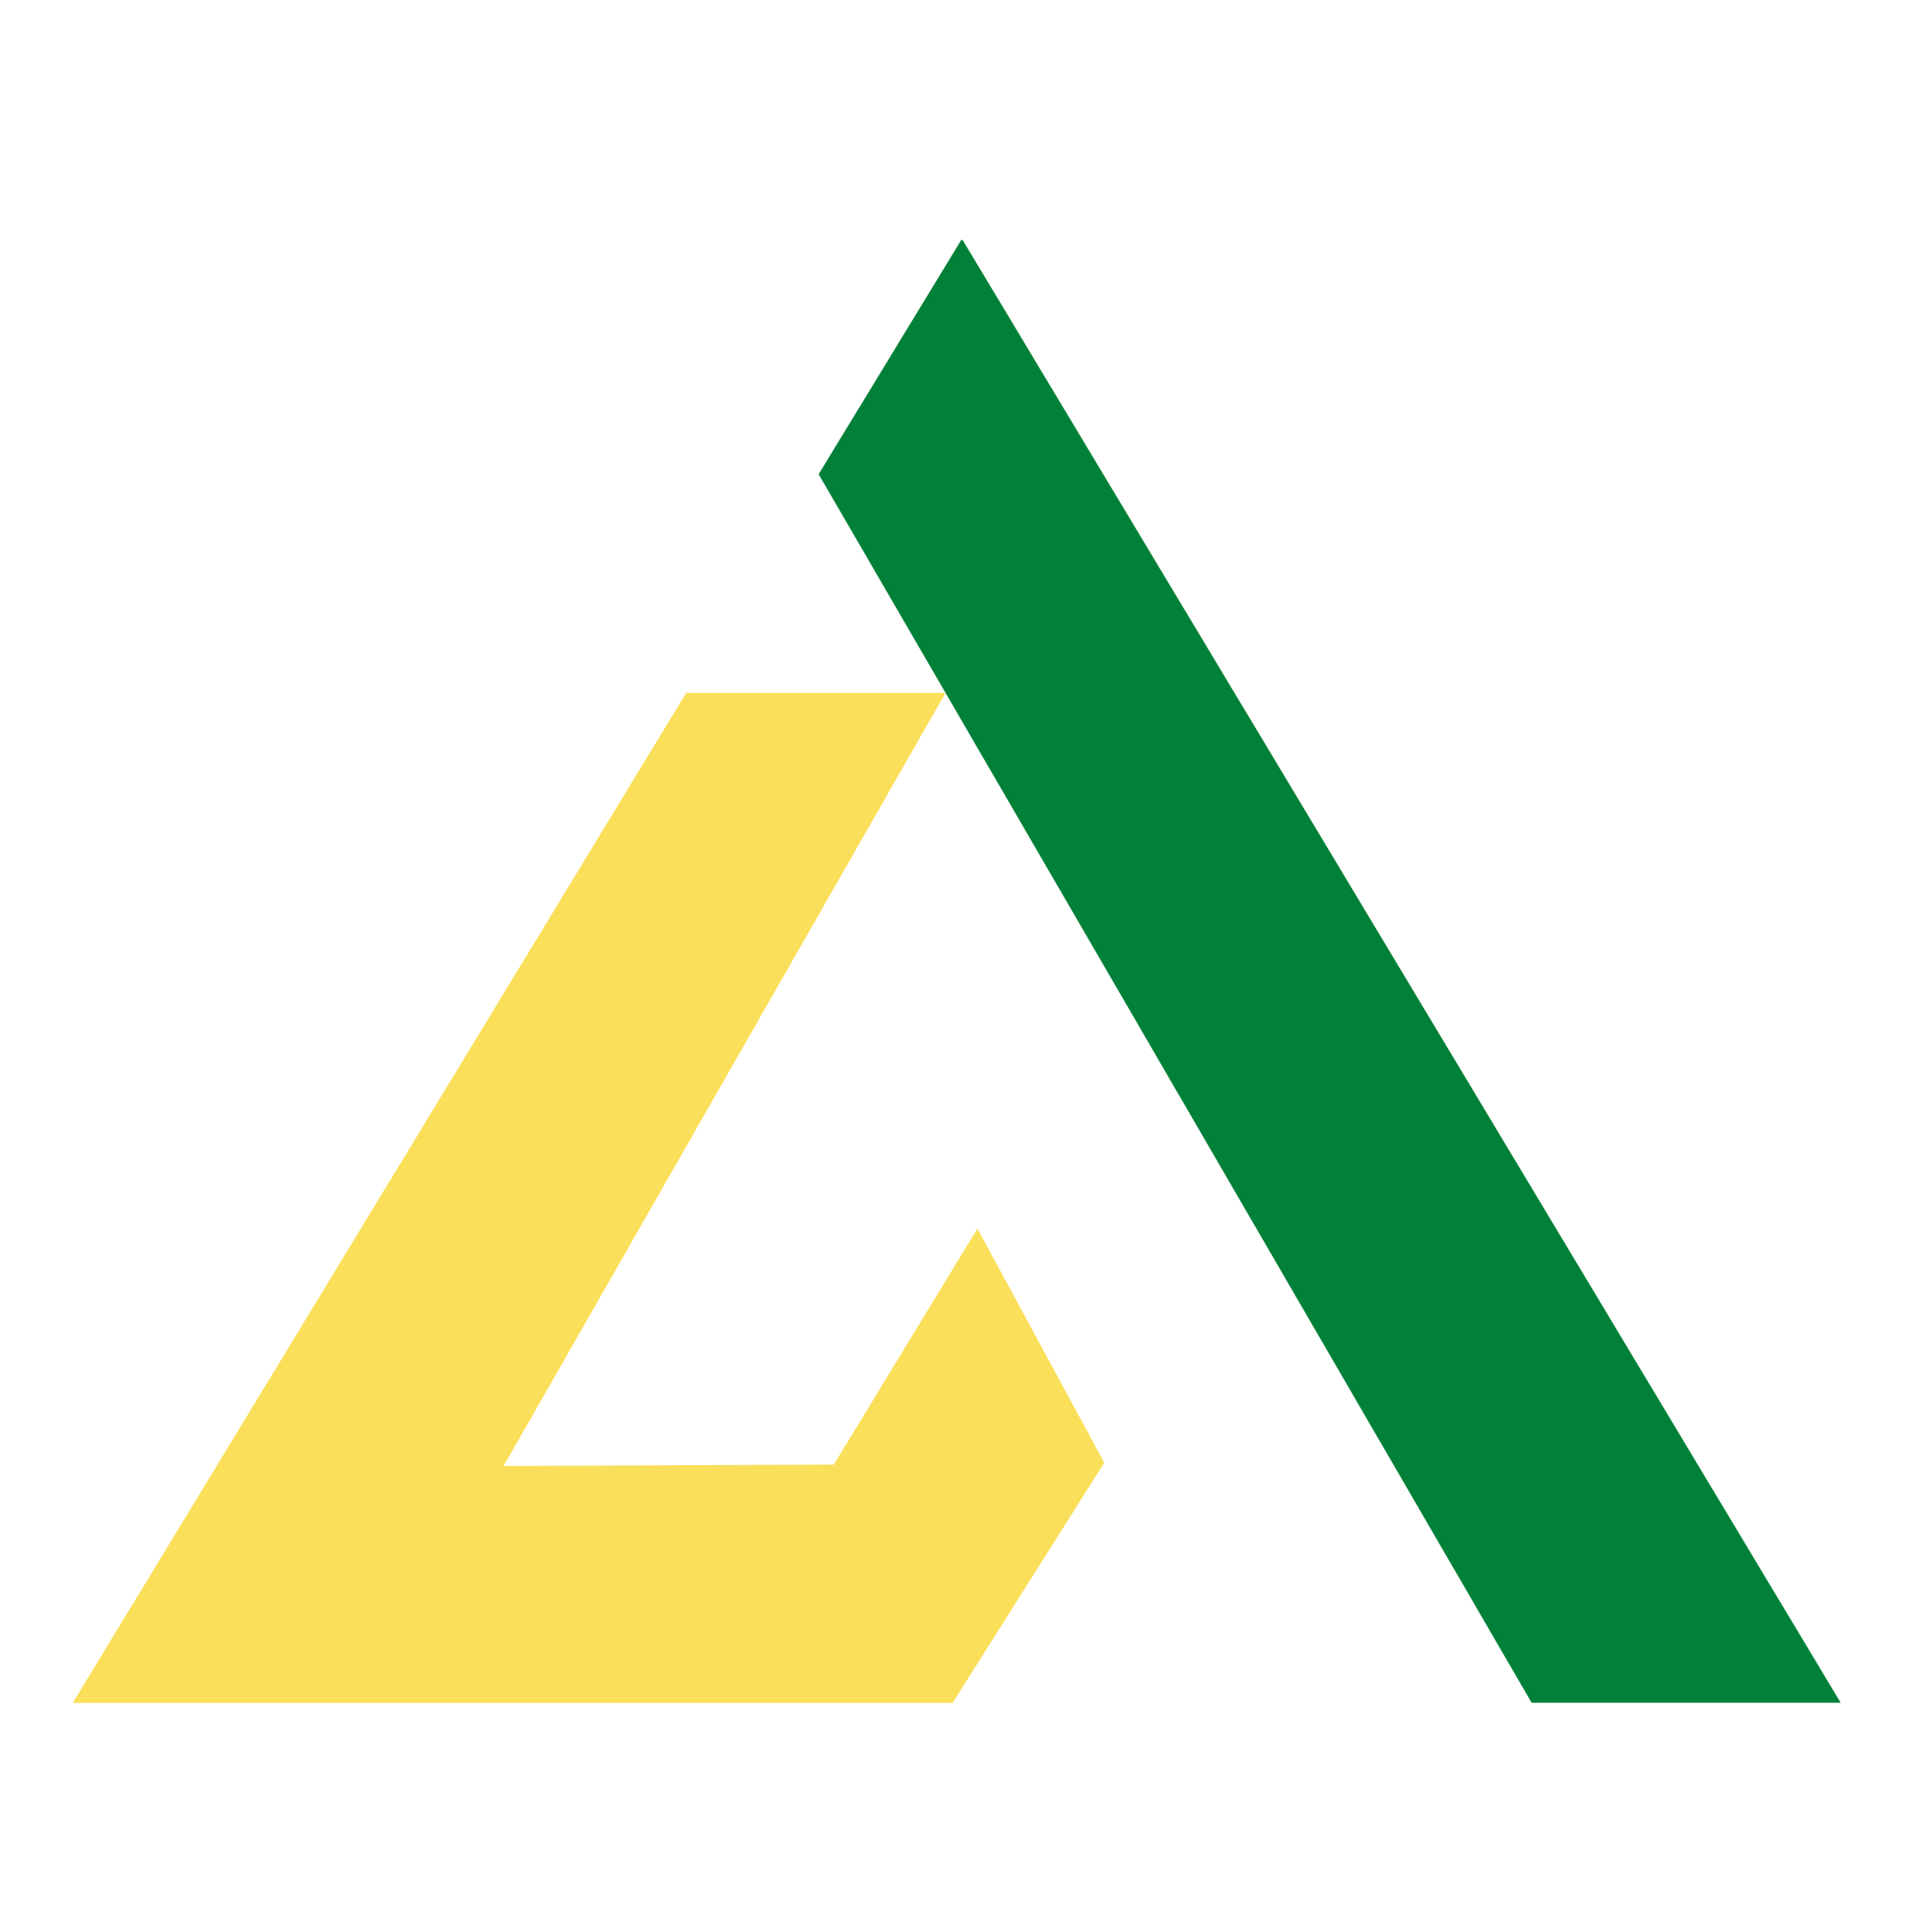 <svg width="85" height="86" viewBox="0 0 85 86" fill="none" xmlns="http://www.w3.org/2000/svg">
<g clip-path="url(#clip0_2_499)">
<path d="M42.809 10.63L81.917 75.785L68.16 75.782L36.432 21.106L42.809 10.63Z" fill="#008038"/>
<path d="M30.537 30.837H42.078L22.413 65.245L37.106 65.184L43.498 54.678L49.143 65.099L42.397 75.785H3.24L30.537 30.837Z" fill="#FADF5A"/>
</g>
<defs>
<clipPath id="clip0_2_499">
<rect width="79.263" height="65.096" fill="white" transform="translate(2.927 10.686)"/>
</clipPath>
</defs>
</svg>
